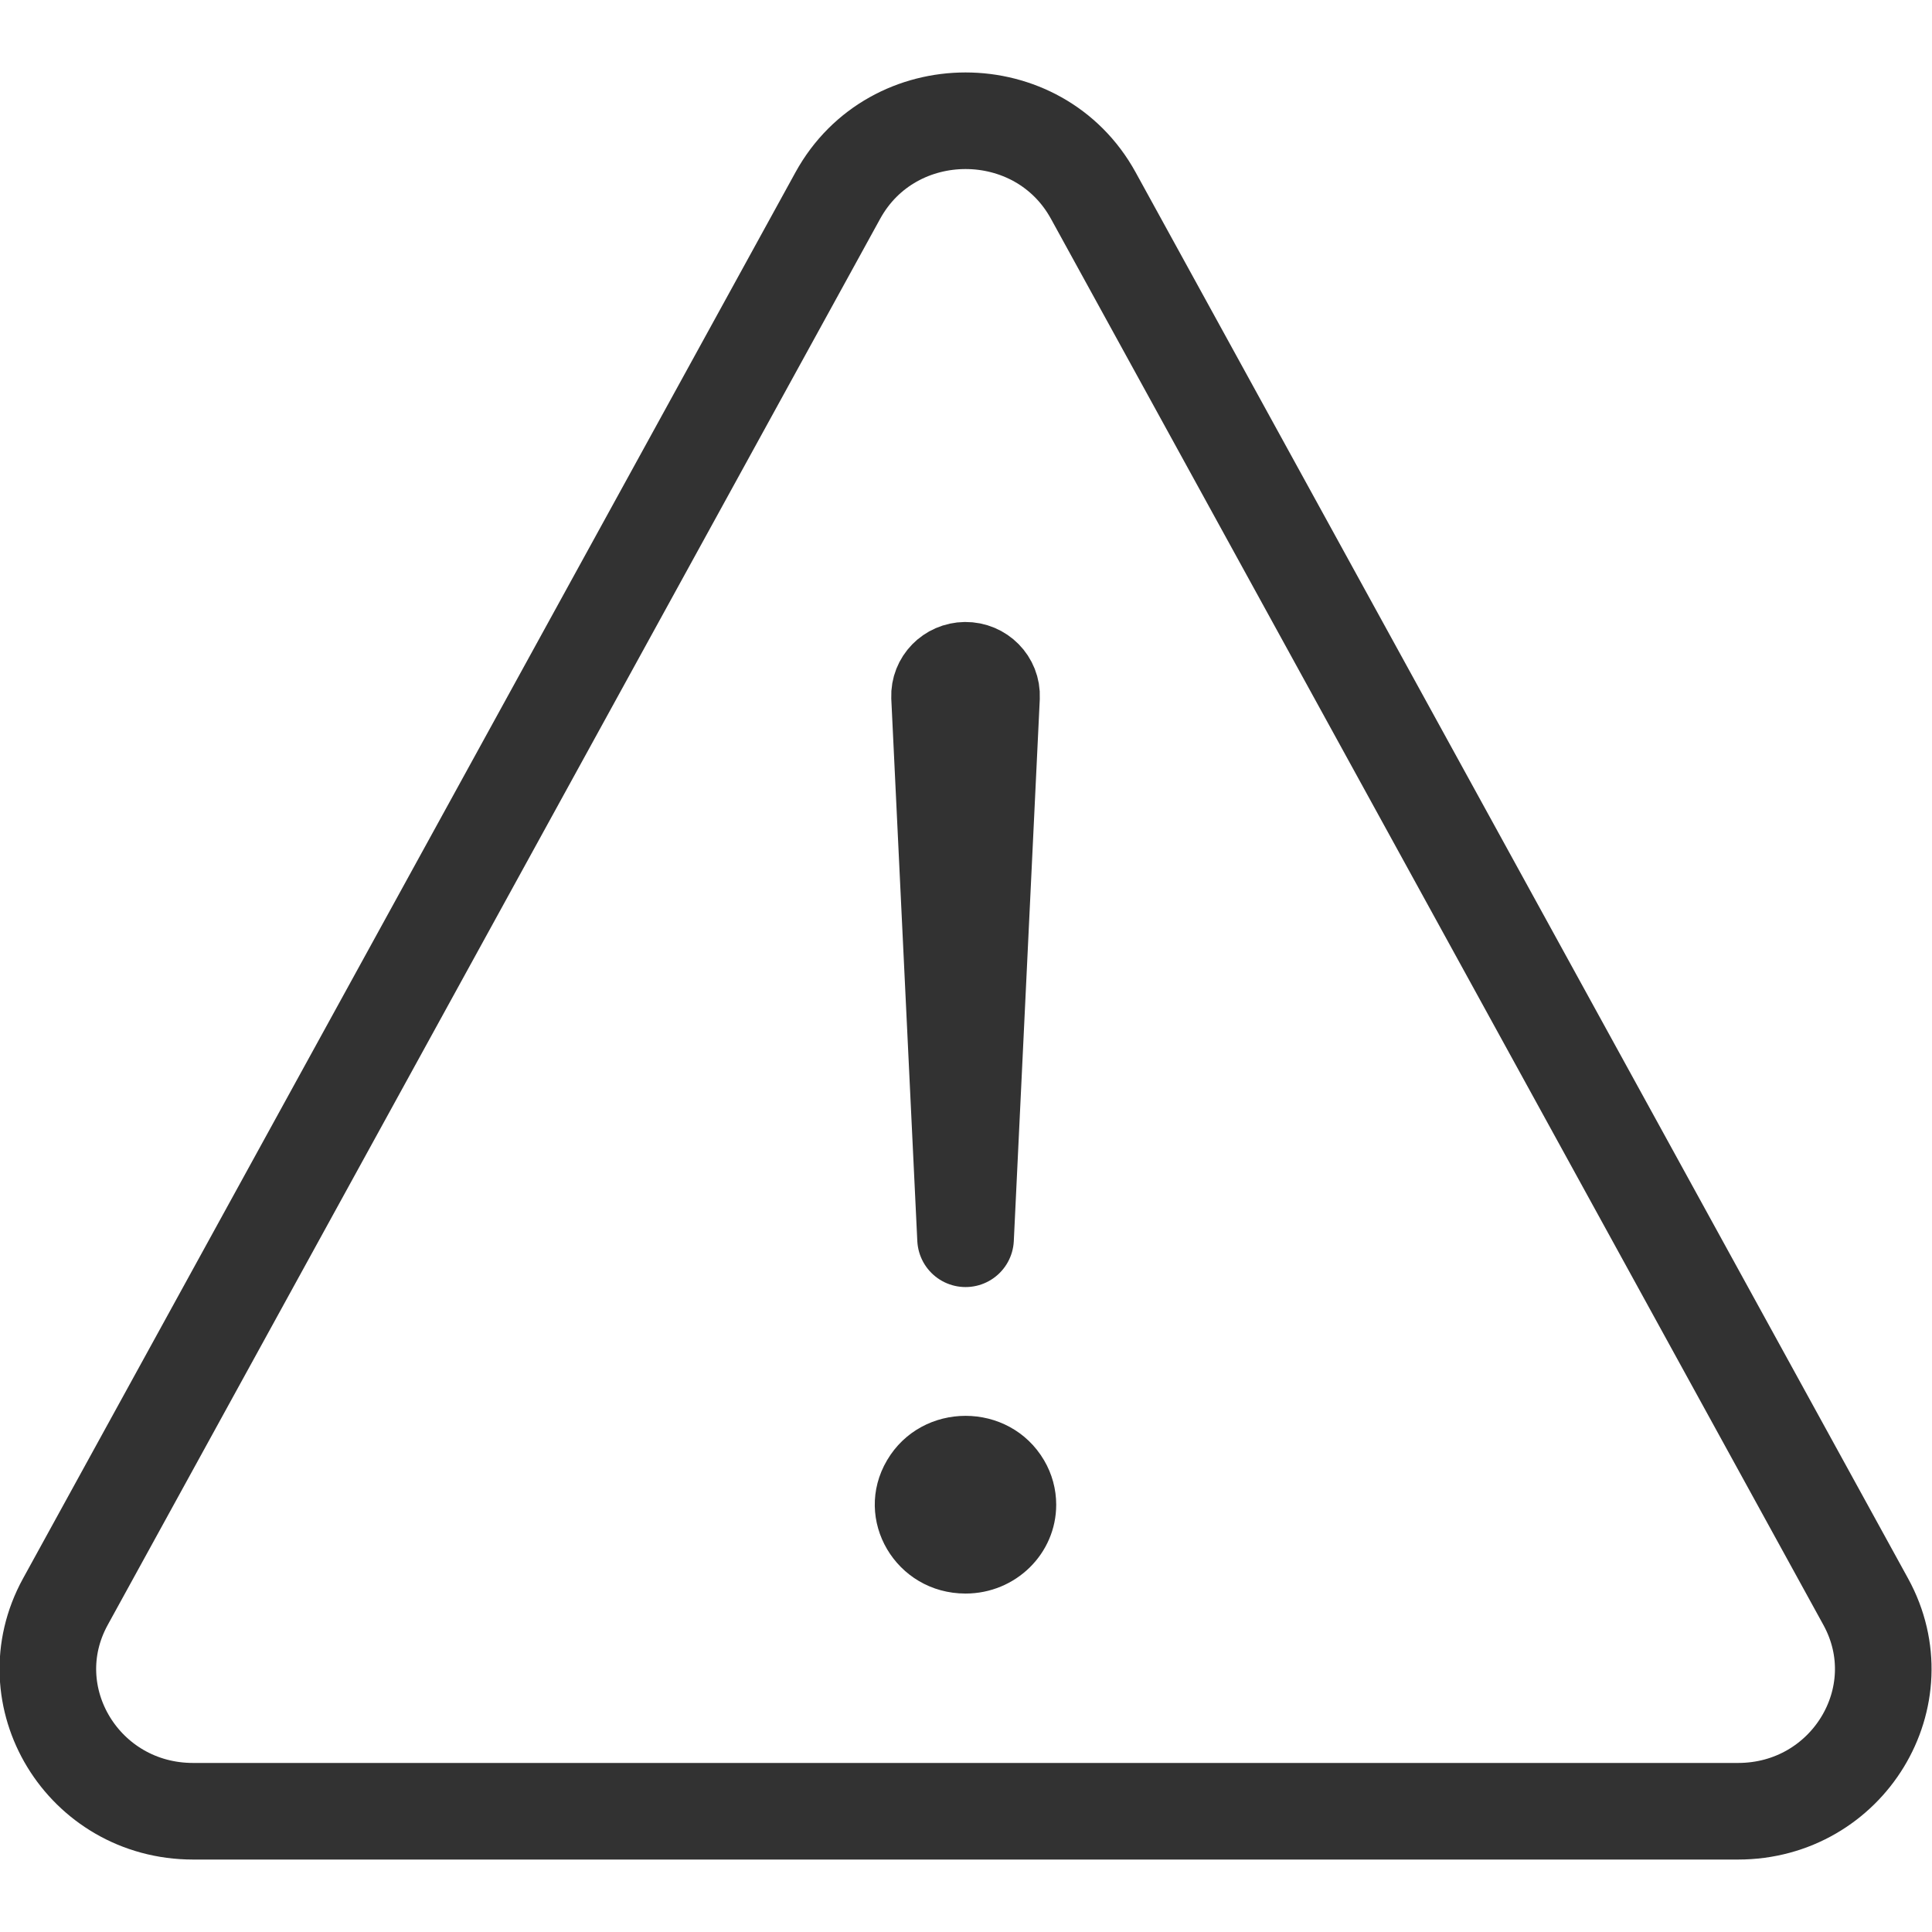 <?xml version="1.0" encoding="utf-8"?>
<svg class="ionicon" viewBox="0 0 200 200" width="200px" height="200px" xmlns="http://www.w3.org/2000/svg">
  <title>Warning</title>
  <path d="M 19.987 187.5 L 179.921 187.5 C 191.281 187.498 198.524 175.61 193.139 165.806 L 113.176 20.241 C 107.504 9.92 92.405 9.92 86.732 20.241 L 6.769 165.806 C 1.384 175.61 8.627 187.498 19.987 187.5 Z" fill="none" stroke-linecap="round" stroke-linejoin="round" style="stroke: rgb(50, 50, 50); stroke-width: 10px;"/>
  <path d="M 97.261 72.124 L 99.954 128.236 L 102.643 72.148 C 102.713 70.633 101.472 69.373 99.926 69.387 C 98.41 69.403 97.206 70.639 97.261 72.124 Z" fill="none" stroke-linecap="round" stroke-linejoin="round" style="stroke: rgb(50, 50, 50); stroke-width: 10px;"/>
  <path d="M 99.954 164.964 C 92.73 164.964 88.215 157.299 91.827 151.166 C 95.439 145.034 104.469 145.034 108.081 151.166 C 108.905 152.565 109.338 154.151 109.338 155.766 C 109.338 160.846 105.137 164.964 99.954 164.964 Z" style="fill: rgb(50, 50, 50); stroke-width: 10px;"/>
</svg>